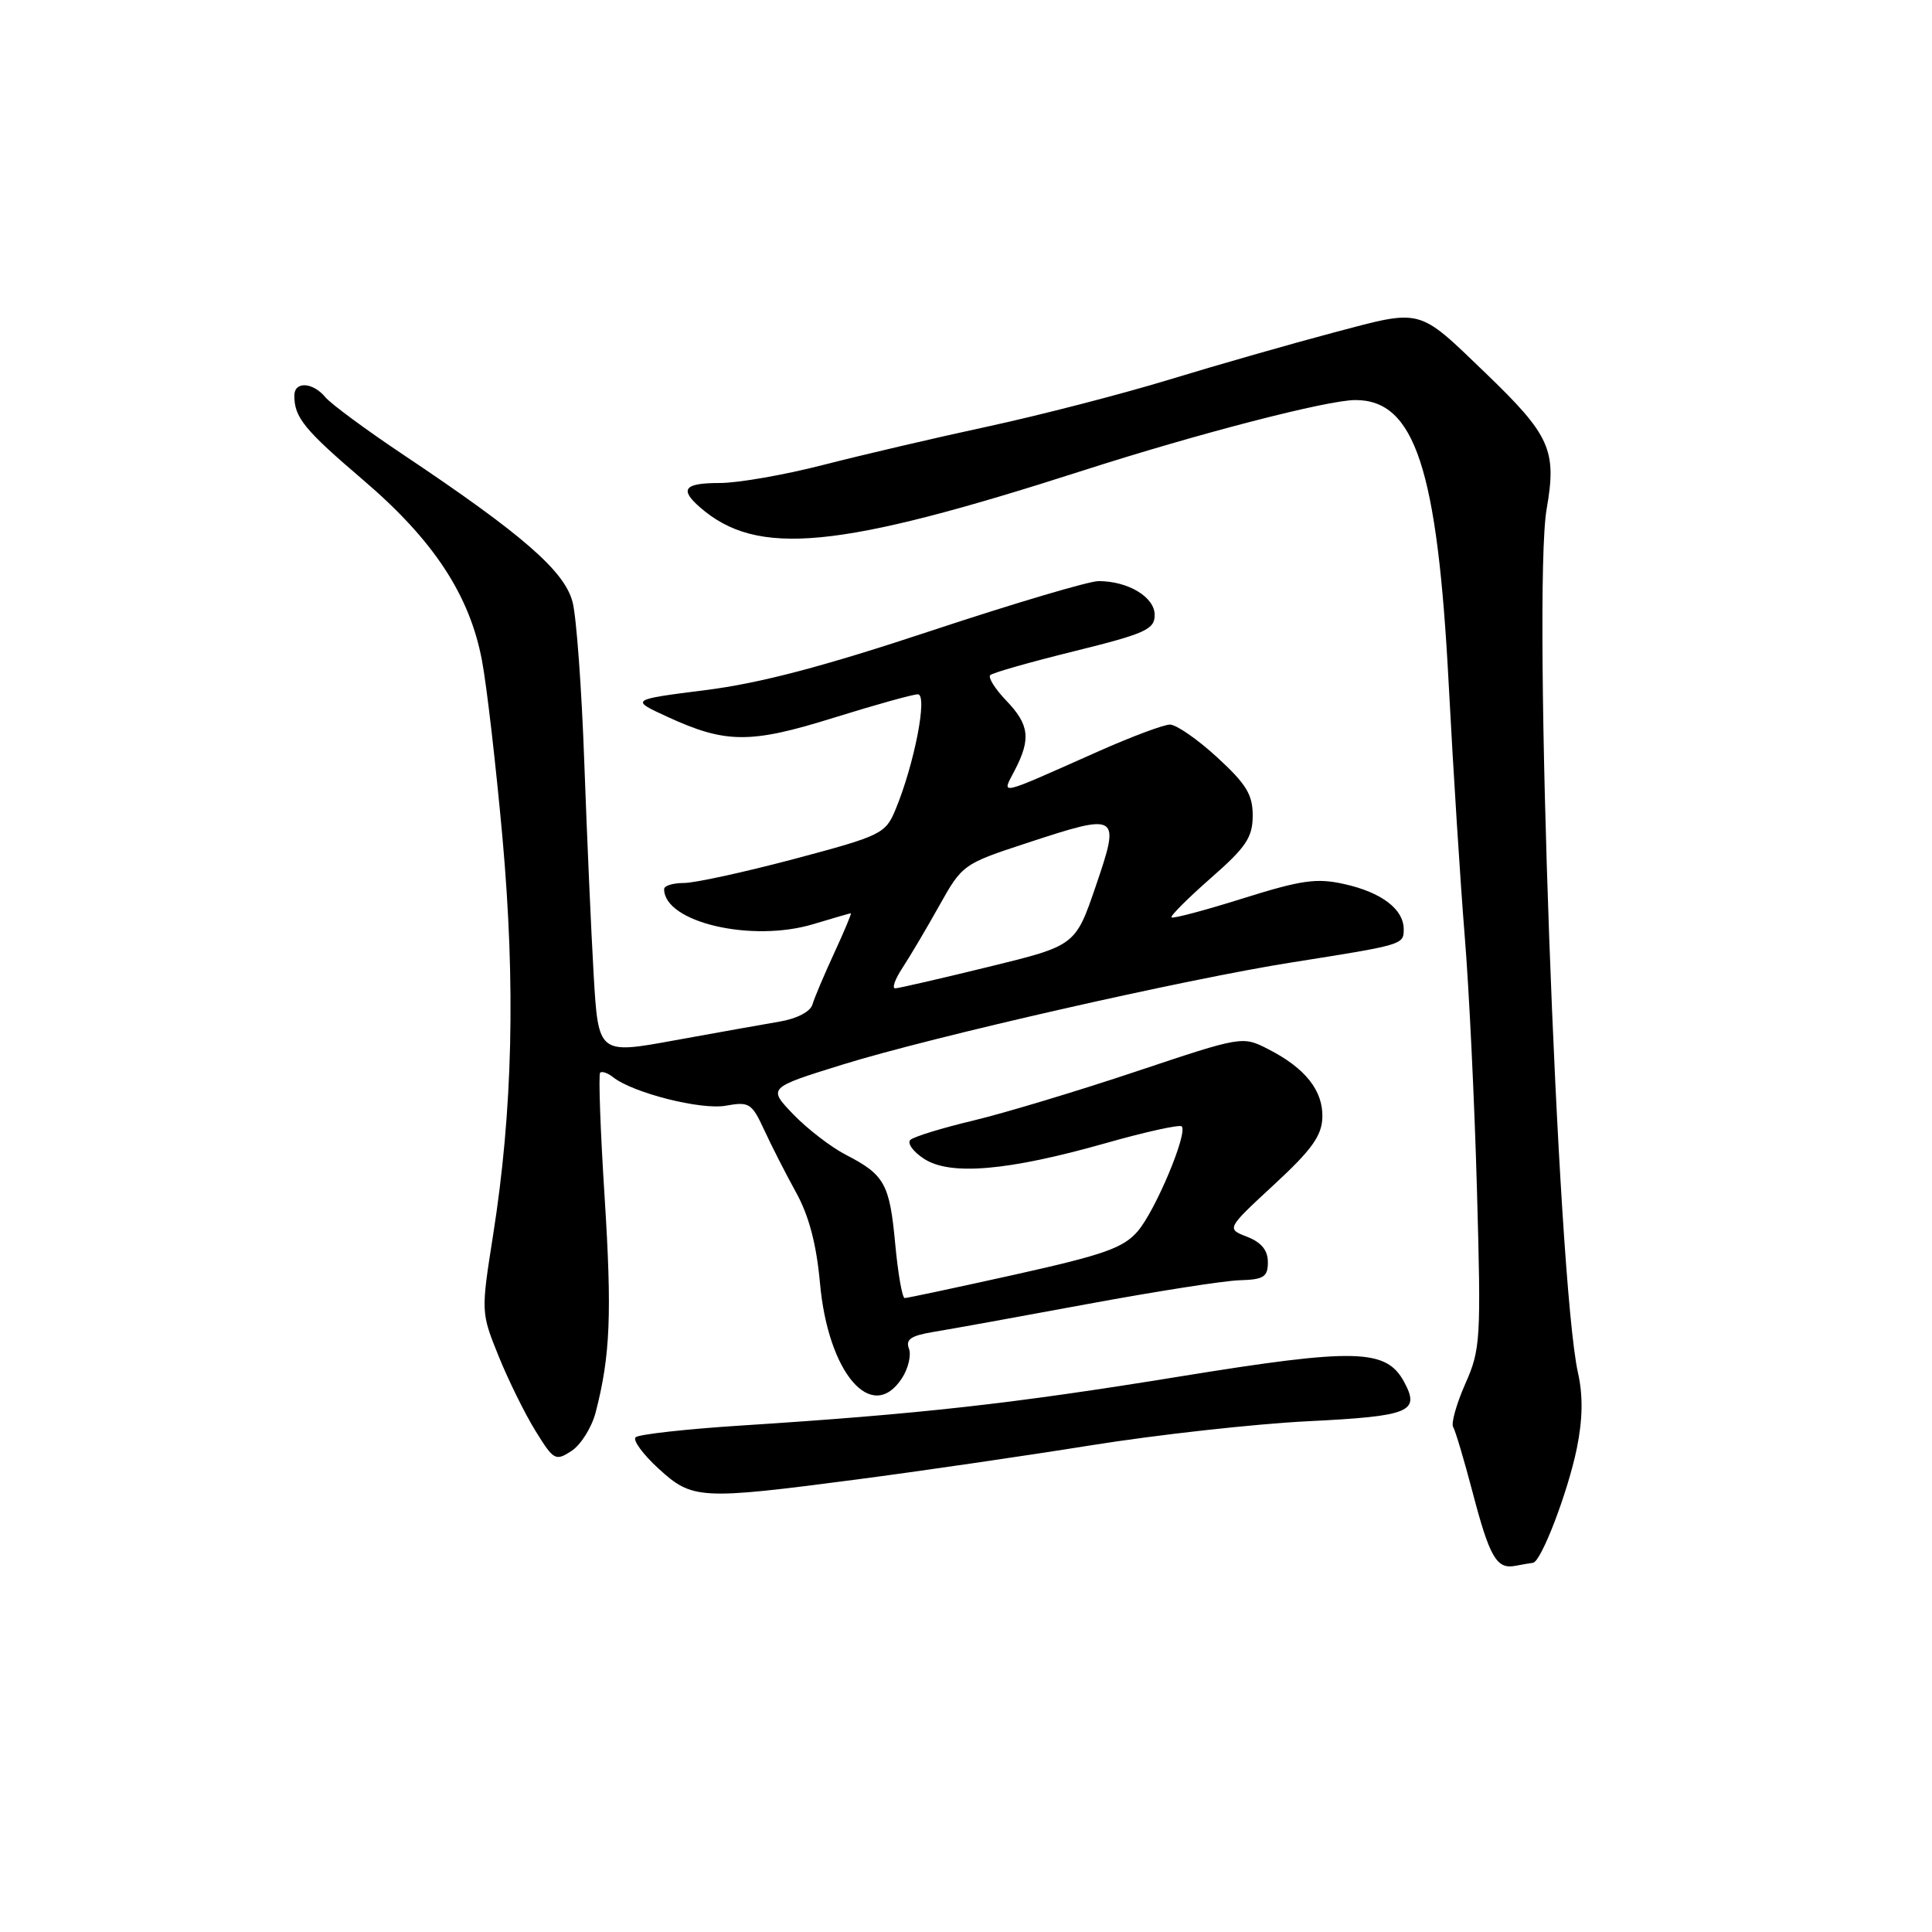 <?xml version="1.0" encoding="UTF-8" standalone="no"?>
<!DOCTYPE svg PUBLIC "-//W3C//DTD SVG 1.1//EN" "http://www.w3.org/Graphics/SVG/1.1/DTD/svg11.dtd" >
<svg xmlns="http://www.w3.org/2000/svg" xmlns:xlink="http://www.w3.org/1999/xlink" version="1.1" viewBox="0 0 256 256">
 <g >
 <path fill="currentColor"
d=" M 203.13 207.08 C 204.22 206.94 207.75 197.72 208.94 191.90 C 209.72 188.04 209.77 184.94 209.09 181.90 C 206.35 169.61 203.04 78.35 204.94 67.43 C 206.30 59.63 205.42 57.68 196.81 49.40 C 187.81 40.74 188.54 40.93 176.77 44.05 C 171.12 45.55 161.32 48.35 155.00 50.28 C 148.68 52.21 137.88 55.00 131.00 56.49 C 124.12 57.97 114.29 60.27 109.14 61.59 C 103.99 62.92 97.81 64.00 95.39 64.00 C 90.66 64.00 89.99 64.81 92.75 67.22 C 100.33 73.83 110.96 72.81 143.50 62.35 C 158.67 57.47 175.89 53.01 179.58 53.01 C 187.47 52.99 190.47 62.11 191.96 90.63 C 192.56 102.11 193.52 117.12 194.08 124.00 C 194.65 130.88 195.38 145.96 195.70 157.52 C 196.26 177.52 196.19 178.79 194.15 183.38 C 192.98 186.04 192.26 188.61 192.55 189.08 C 192.84 189.56 194.00 193.44 195.12 197.71 C 197.39 206.37 198.31 207.96 200.79 207.48 C 201.73 207.30 202.78 207.12 203.13 207.08 Z  M 113.50 196.04 C 121.75 194.96 135.70 192.93 144.50 191.52 C 153.30 190.11 166.28 188.67 173.34 188.32 C 186.80 187.65 188.19 187.09 186.08 183.16 C 183.70 178.70 179.70 178.60 156.28 182.40 C 134.09 186.01 121.87 187.37 98.21 188.89 C 90.90 189.36 84.61 190.06 84.22 190.45 C 83.83 190.84 85.19 192.70 87.24 194.58 C 91.74 198.70 92.70 198.76 113.50 196.04 Z  M 78.93 187.14 C 80.87 179.65 81.10 174.08 80.11 158.54 C 79.55 149.76 79.29 142.38 79.52 142.14 C 79.76 141.91 80.53 142.17 81.23 142.73 C 83.87 144.82 92.91 147.11 96.18 146.51 C 99.27 145.95 99.62 146.18 101.25 149.70 C 102.21 151.79 104.12 155.53 105.48 158.00 C 107.19 161.09 108.18 164.85 108.65 170.00 C 109.72 181.96 115.52 188.71 119.50 182.64 C 120.35 181.34 120.77 179.57 120.44 178.70 C 119.97 177.48 120.71 176.98 123.67 176.49 C 125.77 176.15 134.93 174.49 144.00 172.81 C 153.07 171.13 162.19 169.70 164.25 169.64 C 167.46 169.55 168.00 169.20 168.00 167.24 C 168.00 165.67 167.14 164.62 165.25 163.88 C 162.50 162.82 162.50 162.82 168.82 156.97 C 173.82 152.35 175.15 150.49 175.22 148.06 C 175.32 144.51 172.97 141.54 168.07 139.03 C 164.63 137.27 164.63 137.27 150.56 141.97 C 142.83 144.56 133.12 147.48 129.00 148.47 C 124.88 149.45 121.11 150.61 120.64 151.03 C 120.17 151.46 120.97 152.59 122.43 153.54 C 125.88 155.81 133.55 155.15 146.49 151.48 C 151.77 149.98 156.31 148.98 156.58 149.25 C 157.43 150.10 153.12 160.38 150.76 163.14 C 148.85 165.36 146.30 166.26 134.49 168.89 C 126.78 170.60 120.21 172.00 119.88 172.00 C 119.55 172.00 118.99 168.77 118.62 164.82 C 117.88 156.85 117.22 155.67 112.07 153.01 C 110.11 152.00 106.98 149.59 105.12 147.66 C 101.74 144.14 101.74 144.14 111.62 141.07 C 123.54 137.37 157.10 129.74 171.26 127.51 C 185.95 125.19 186.00 125.17 186.00 123.14 C 186.00 120.48 183.08 118.25 178.15 117.15 C 174.48 116.32 172.48 116.60 164.70 119.04 C 159.68 120.62 155.42 121.75 155.23 121.56 C 155.04 121.38 157.38 119.04 160.43 116.36 C 165.11 112.26 165.98 110.97 165.99 108.09 C 166.00 105.30 165.15 103.90 161.27 100.34 C 158.67 97.95 155.86 96.01 155.02 96.01 C 154.18 96.02 149.90 97.62 145.50 99.58 C 131.87 105.63 132.72 105.44 134.48 102.03 C 136.62 97.89 136.39 96.01 133.32 92.82 C 131.85 91.28 130.90 89.77 131.21 89.46 C 131.51 89.15 136.54 87.72 142.38 86.28 C 151.79 83.95 153.00 83.40 153.00 81.48 C 153.00 79.12 149.49 77.00 145.57 77.00 C 144.28 77.00 134.29 79.97 123.36 83.59 C 109.10 88.32 100.68 90.54 93.50 91.44 C 83.50 92.71 83.50 92.71 88.41 94.97 C 96.16 98.54 99.42 98.56 110.49 95.10 C 115.95 93.40 120.96 92.00 121.62 92.00 C 122.96 92.00 121.15 101.30 118.64 107.32 C 117.32 110.48 116.75 110.75 105.26 113.81 C 98.66 115.56 92.07 117.00 90.63 117.00 C 89.18 117.00 88.00 117.36 88.00 117.81 C 88.00 122.21 99.62 124.93 107.81 122.44 C 110.39 121.66 112.61 121.02 112.74 121.01 C 112.87 121.00 111.89 123.36 110.55 126.25 C 109.22 129.14 107.91 132.22 107.65 133.11 C 107.37 134.05 105.59 134.98 103.34 135.36 C 101.23 135.72 94.95 136.84 89.39 137.85 C 79.28 139.70 79.28 139.70 78.66 129.10 C 78.32 123.27 77.77 110.62 77.42 101.00 C 77.08 91.38 76.39 81.84 75.88 79.82 C 74.85 75.70 69.27 70.84 53.48 60.28 C 48.52 56.97 43.85 53.52 43.11 52.63 C 41.44 50.62 39.00 50.50 39.00 52.42 C 39.00 55.32 40.32 56.94 48.12 63.60 C 57.44 71.56 62.22 78.82 63.86 87.50 C 64.49 90.80 65.71 101.38 66.58 111.00 C 68.33 130.51 67.94 147.17 65.33 163.70 C 63.73 173.87 63.73 173.91 66.07 179.70 C 67.36 182.89 69.56 187.35 70.96 189.61 C 73.37 193.51 73.61 193.64 75.74 192.25 C 76.97 191.44 78.41 189.14 78.93 187.14 Z  M 119.58 128.25 C 120.57 126.74 122.77 123.03 124.46 120.00 C 127.49 114.58 127.65 114.46 136.02 111.72 C 148.30 107.68 148.48 107.79 145.20 117.40 C 142.50 125.30 142.50 125.30 131.00 128.11 C 124.67 129.66 119.11 130.94 118.63 130.96 C 118.16 130.98 118.58 129.76 119.58 128.25 Z "/>
</g>
</svg>